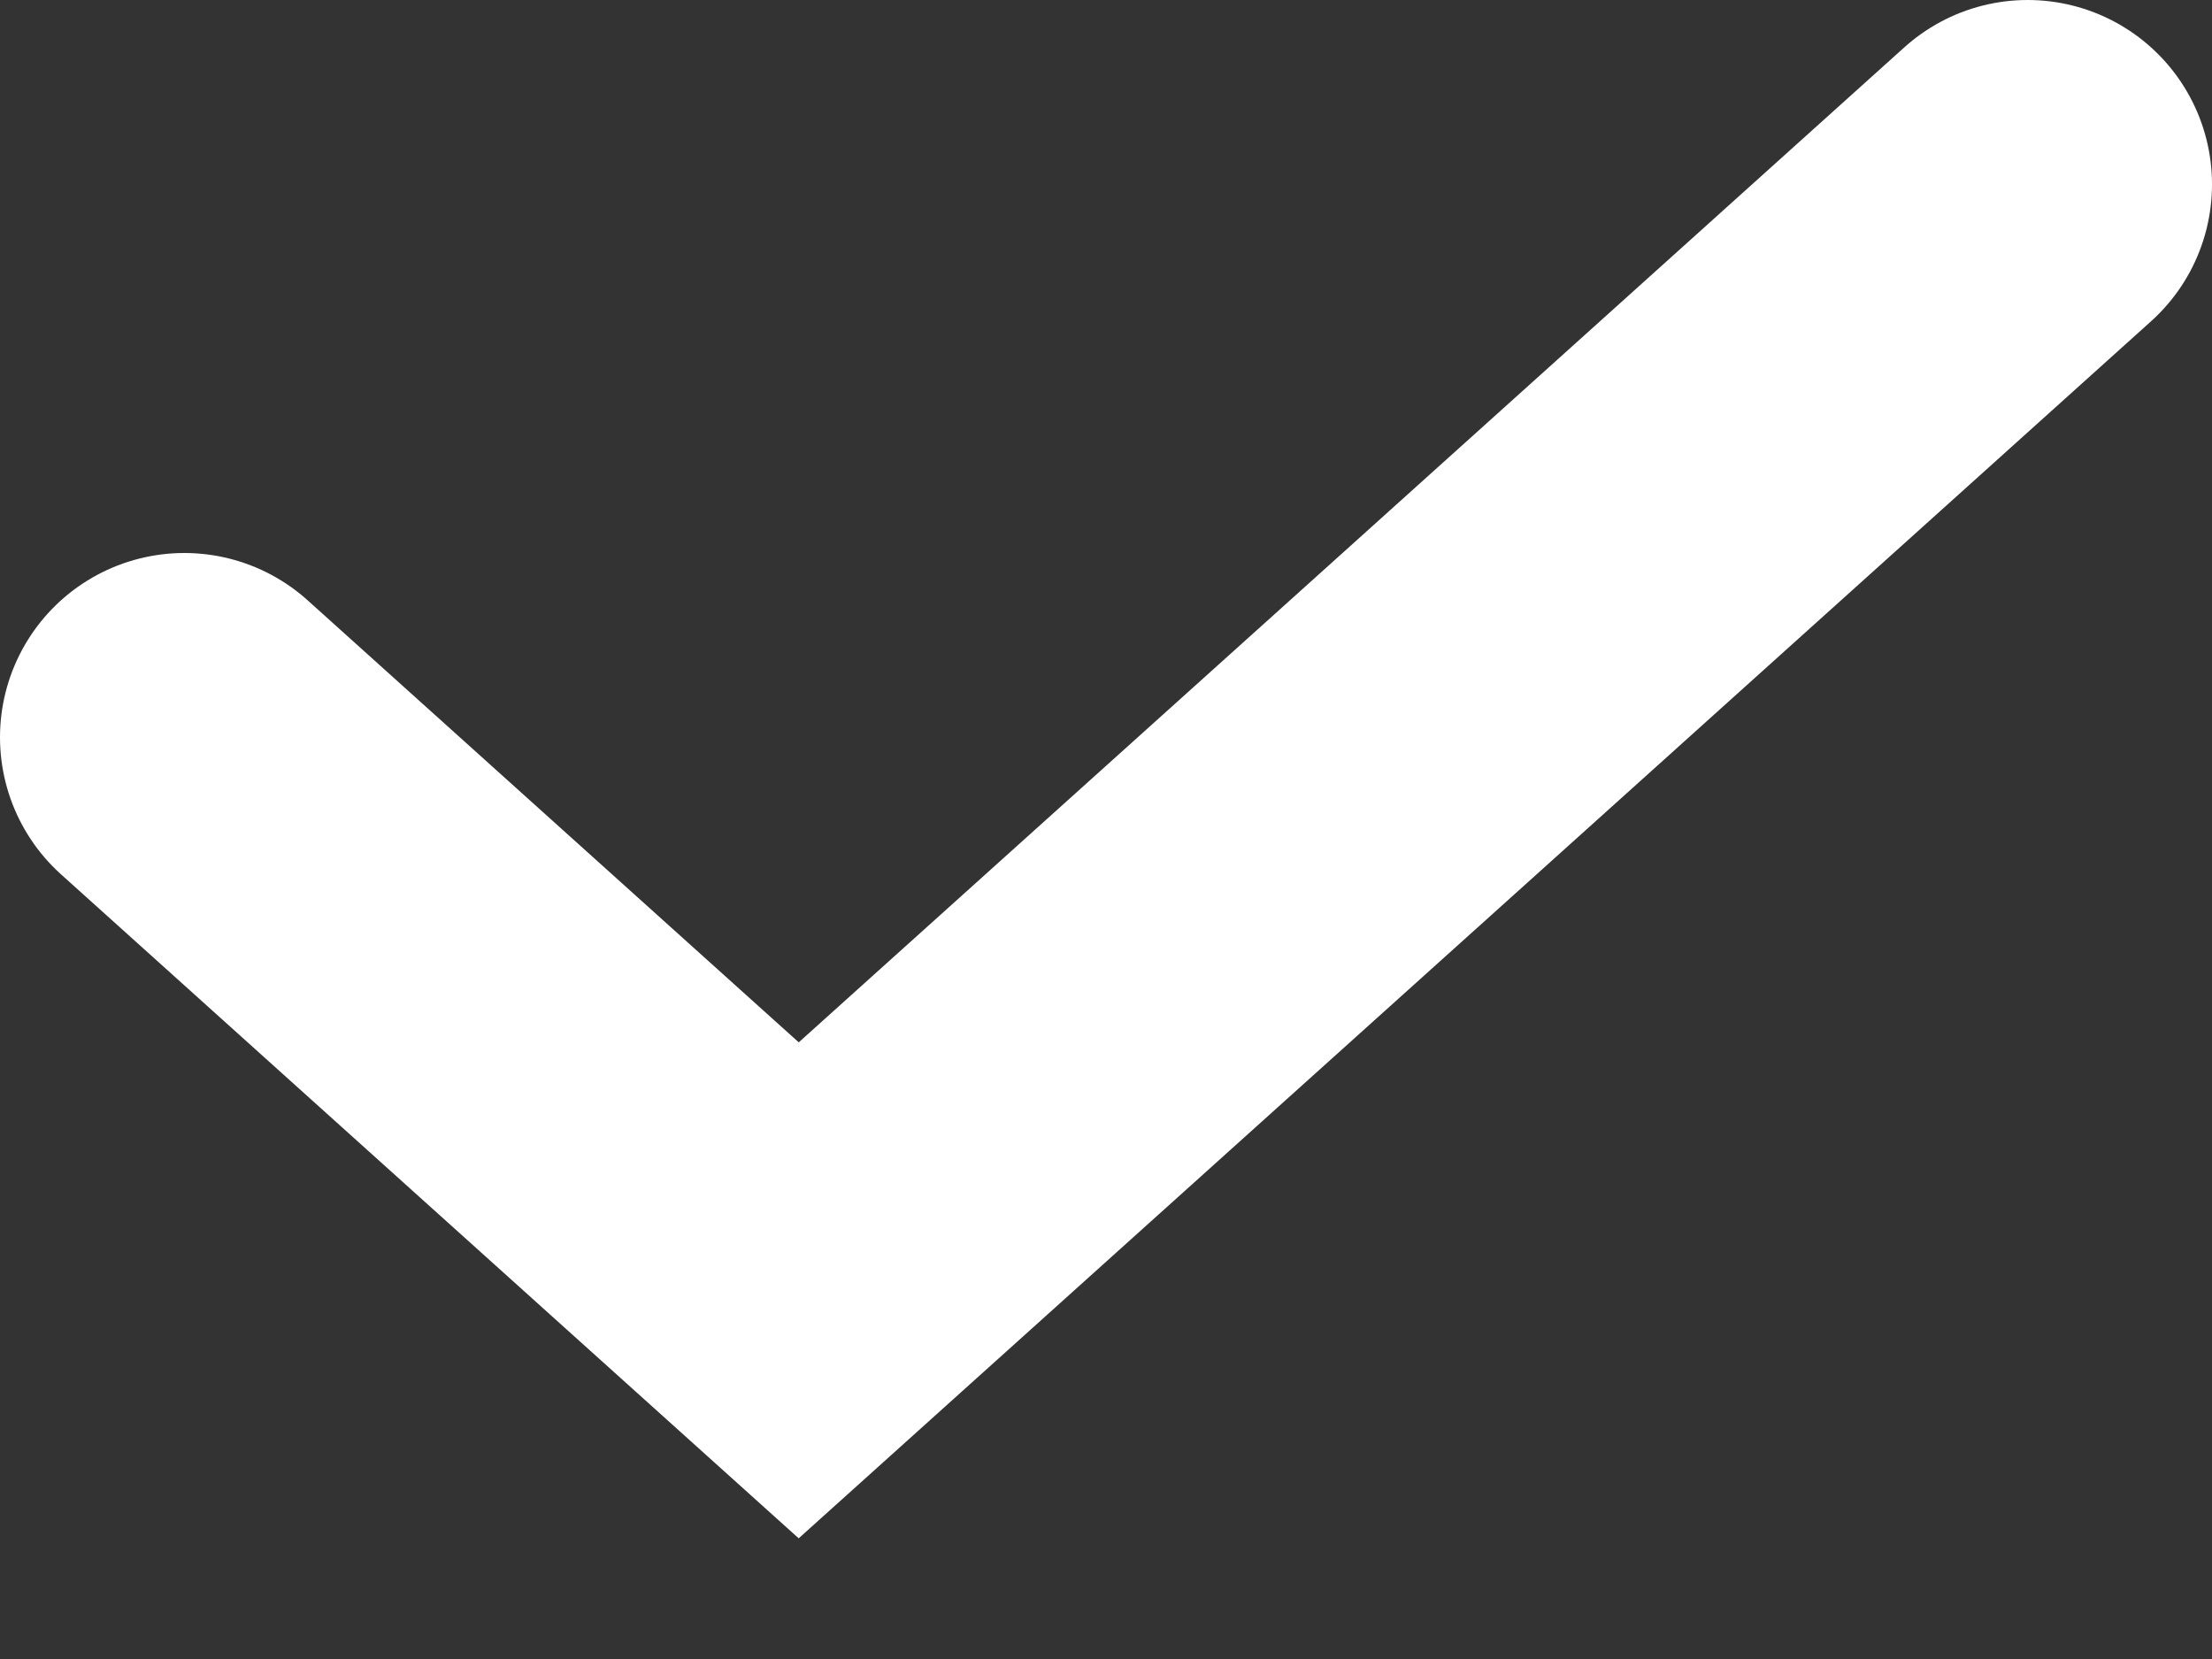 <svg width="12" height="9" viewBox="0 0 12 9" fill="none" xmlns="http://www.w3.org/2000/svg">
<rect x="0" y="0" width="12" height="9" fill="#333333" stroke="none"/>
<path d="M1 4L4.333 7L7.667 4L11 1" stroke="white" stroke-width="2" stroke-linecap="round"/>
</svg>
